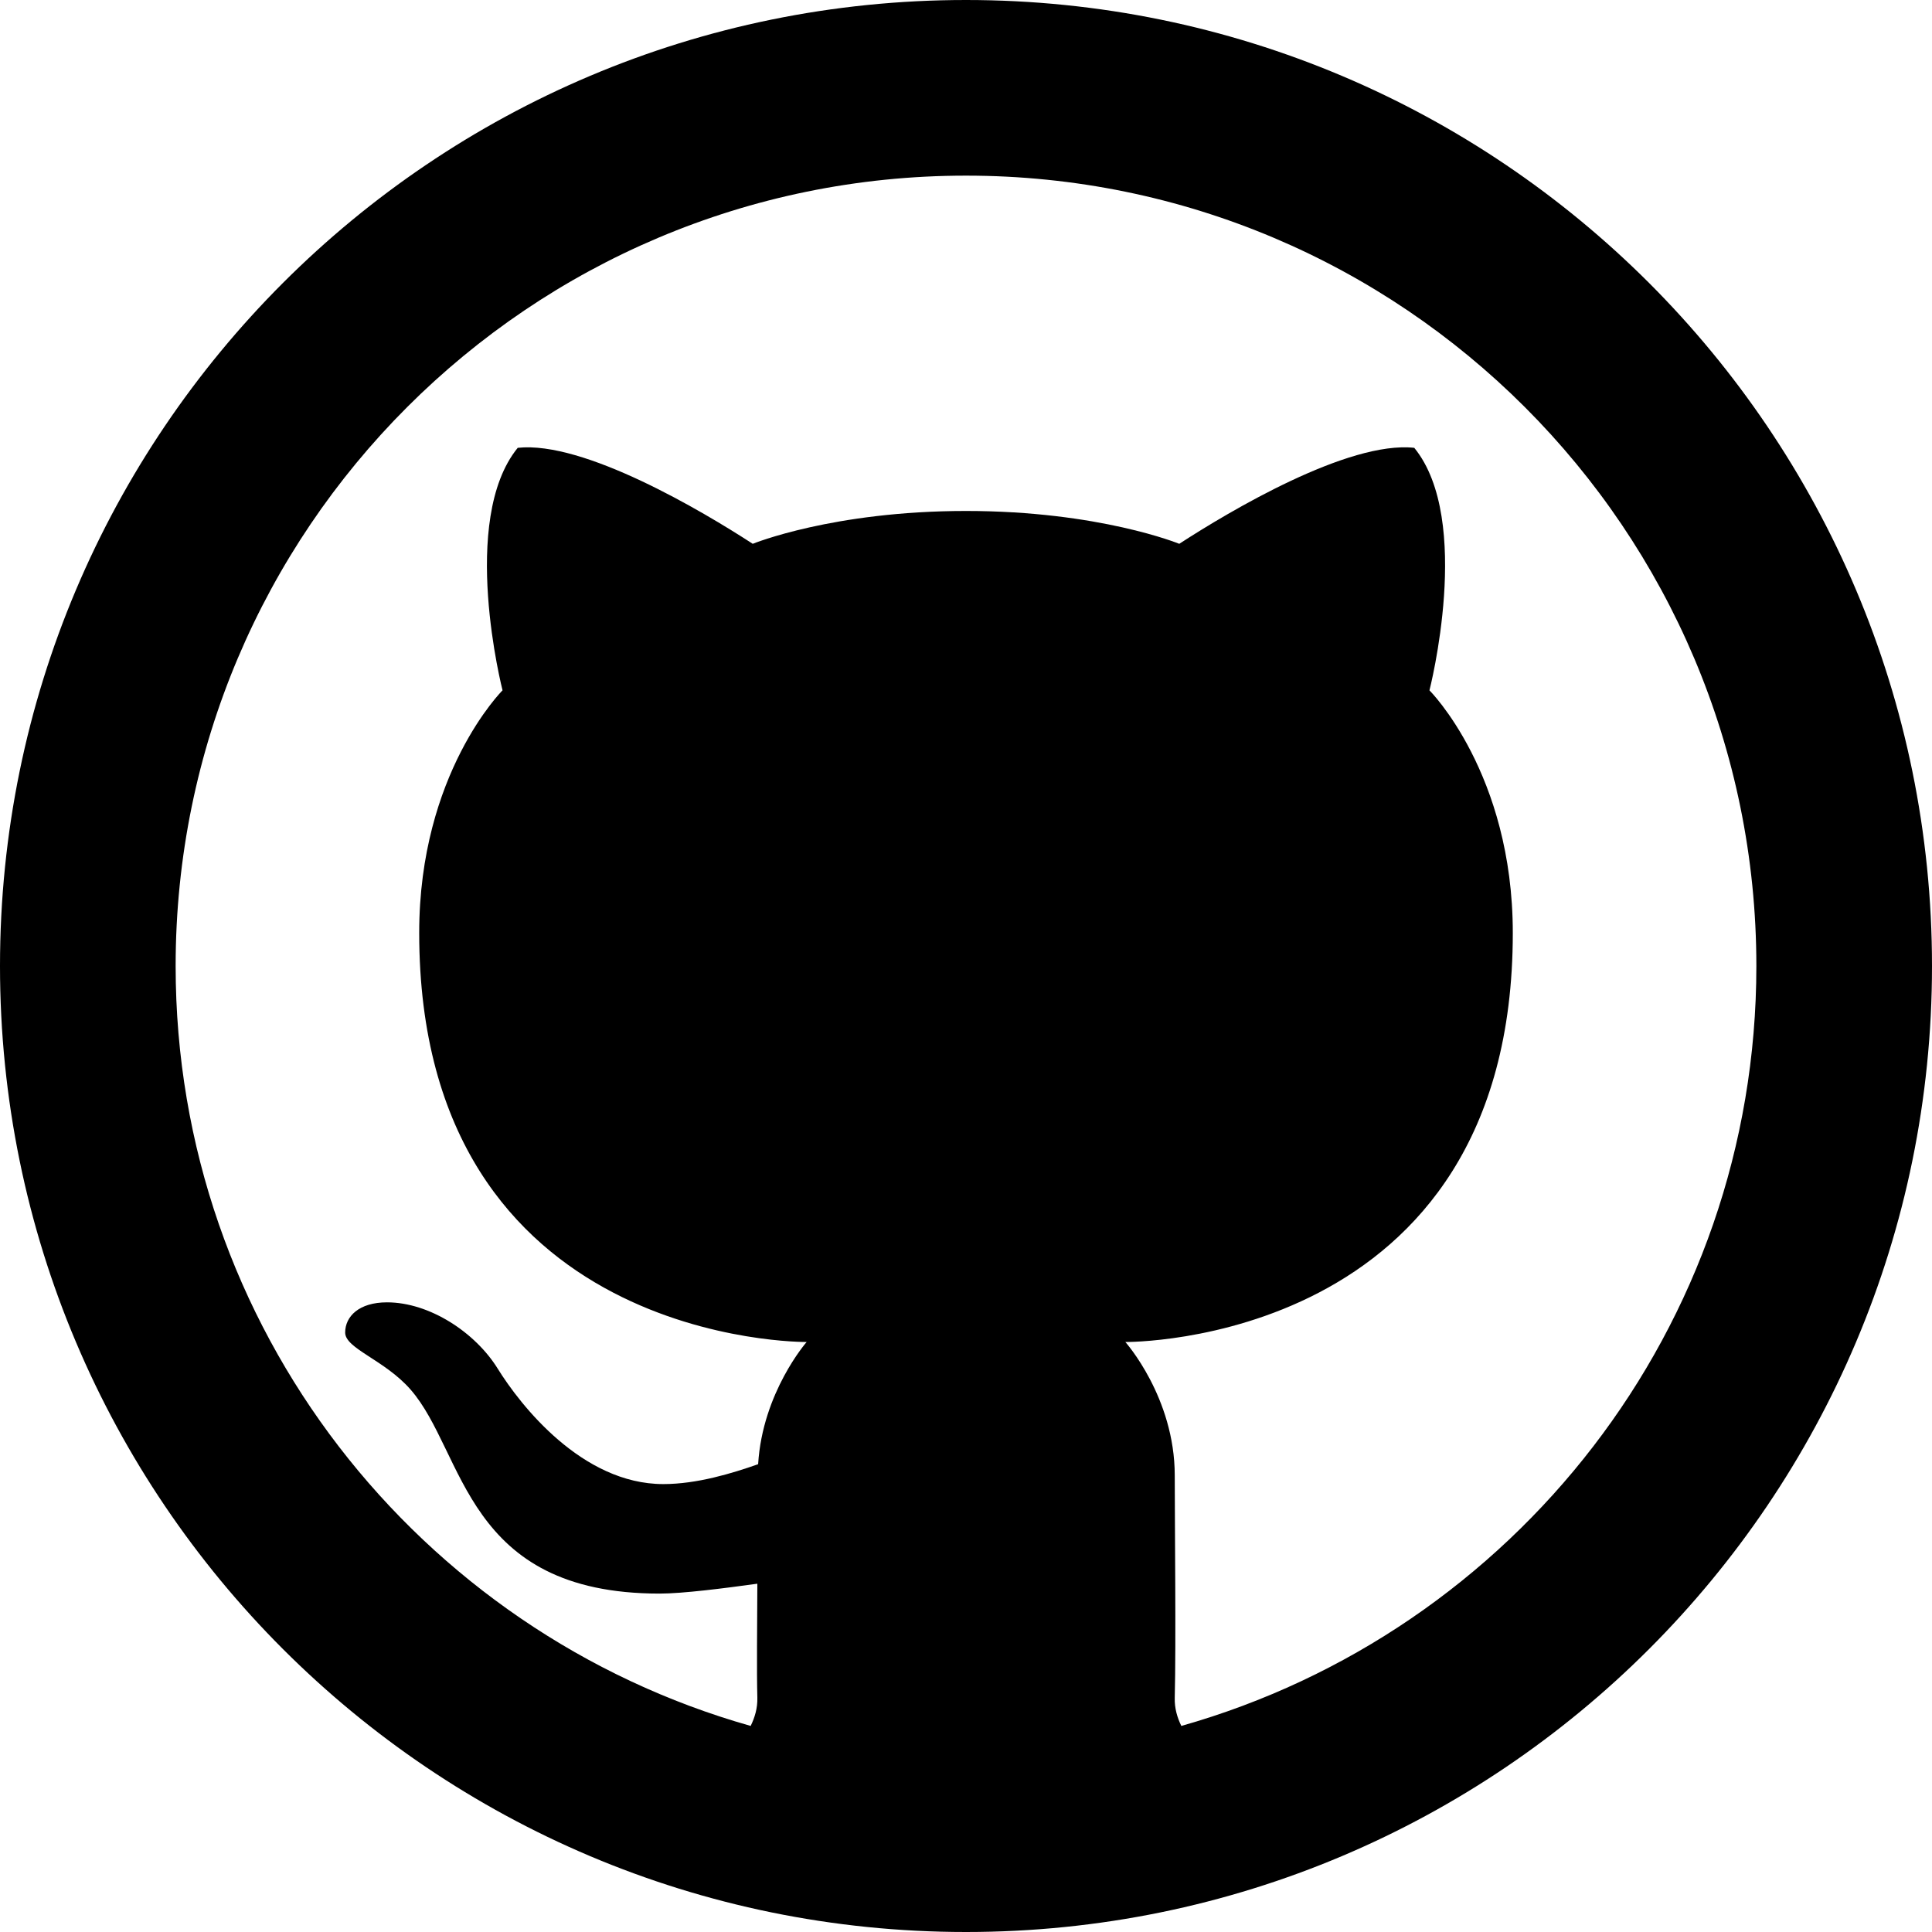 <?xml version="1.0" encoding="UTF-8" standalone="no"?>
<svg
   viewBox="0 0 44 44"
   width="33"
   height="33"
   version="1.1"
   id="svg4"
   sodipodi:docname="github-icon.svg"
   inkscape:version="1.2.2 (b0a8486541, 2022-12-01)"
   xmlns:inkscape="http://www.inkscape.org/namespaces/inkscape"
   xmlns:sodipodi="http://sodipodi.sourceforge.net/DTD/sodipodi-0.dtd"
   xmlns="http://www.w3.org/2000/svg"
   xmlns:svg="http://www.w3.org/2000/svg">
  <defs
     id="defs8" />
  <sodipodi:namedview
     id="namedview6"
     pagecolor="#ffffff"
     bordercolor="#000000"
     borderopacity="0.25"
     inkscape:showpageshadow="2"
     inkscape:pageopacity="0.0"
     inkscape:pagecheckerboard="0"
     inkscape:deskcolor="#d1d1d1"
     showgrid="false"
     inkscape:zoom="14.166667"
     inkscape:cx="-2.8588235"
     inkscape:cy="16.517647"
     inkscape:window-width="1600"
     inkscape:window-height="836"
     inkscape:window-x="0"
     inkscape:window-y="0"
     inkscape:window-maximized="1"
     inkscape:current-layer="svg4" />
  <path
     d="M 22,0 C 9.85,0 0,9.85 0,22 0,34.15 9.85,44 22,44 34.15,44 44,34.15 44,22 44,9.85 34.15,0 22,0 Z m 0,4 c 9.941,0 18,8.059 18,18 0,8.239 -5.541,15.169 -13.096,17.307 -0.093,-0.191 -0.156,-0.401 -0.15,-0.639 0.031,-1.209 0,-4.03 0,-5.066 0,-1.778 -1.125,-3.039 -1.125,-3.039 0,0 8.824,0.1 8.824,-9.316 0,-3.633 -1.898,-5.525 -1.898,-5.525 0,0 0.997,-3.878 -0.346,-5.523 -1.505,-0.163 -4.201,1.438 -5.352,2.186 0,1e-6 -1.823,-0.748 -4.857,-0.748 -3.034,0 -4.857,0.748 -4.857,0.748 -1.151,-0.748 -3.847,-2.348 -5.352,-2.186 -1.342,1.645 -0.346,5.523 -0.346,5.523 0,0 -1.898,1.89 -1.898,5.523 0,9.416 8.824,9.318 8.824,9.318 0,0 -1.005,1.144 -1.105,2.783 -0.59,0.208 -1.393,0.453 -2.16,0.453 -1.85,0 -3.255,-1.797 -3.771,-2.629 -0.508,-0.821 -1.549,-1.51 -2.521,-1.51 -0.64,0 -0.953,0.322 -0.953,0.688 0,0.366 0.898,0.621 1.49,1.299 1.248,1.43 1.225,4.646 5.672,4.646 0.526,0 1.471,-0.121 2.225,-0.225 -0.004,1.01 -0.016,1.978 0,2.598 0.006,0.239 -0.059,0.449 -0.152,0.641 C 9.54,37.169 4,30.238 4,22 4,12.059 12.059,4 22,4 Z"
     id="path2"
     style="fill:#000000" />
</svg>
